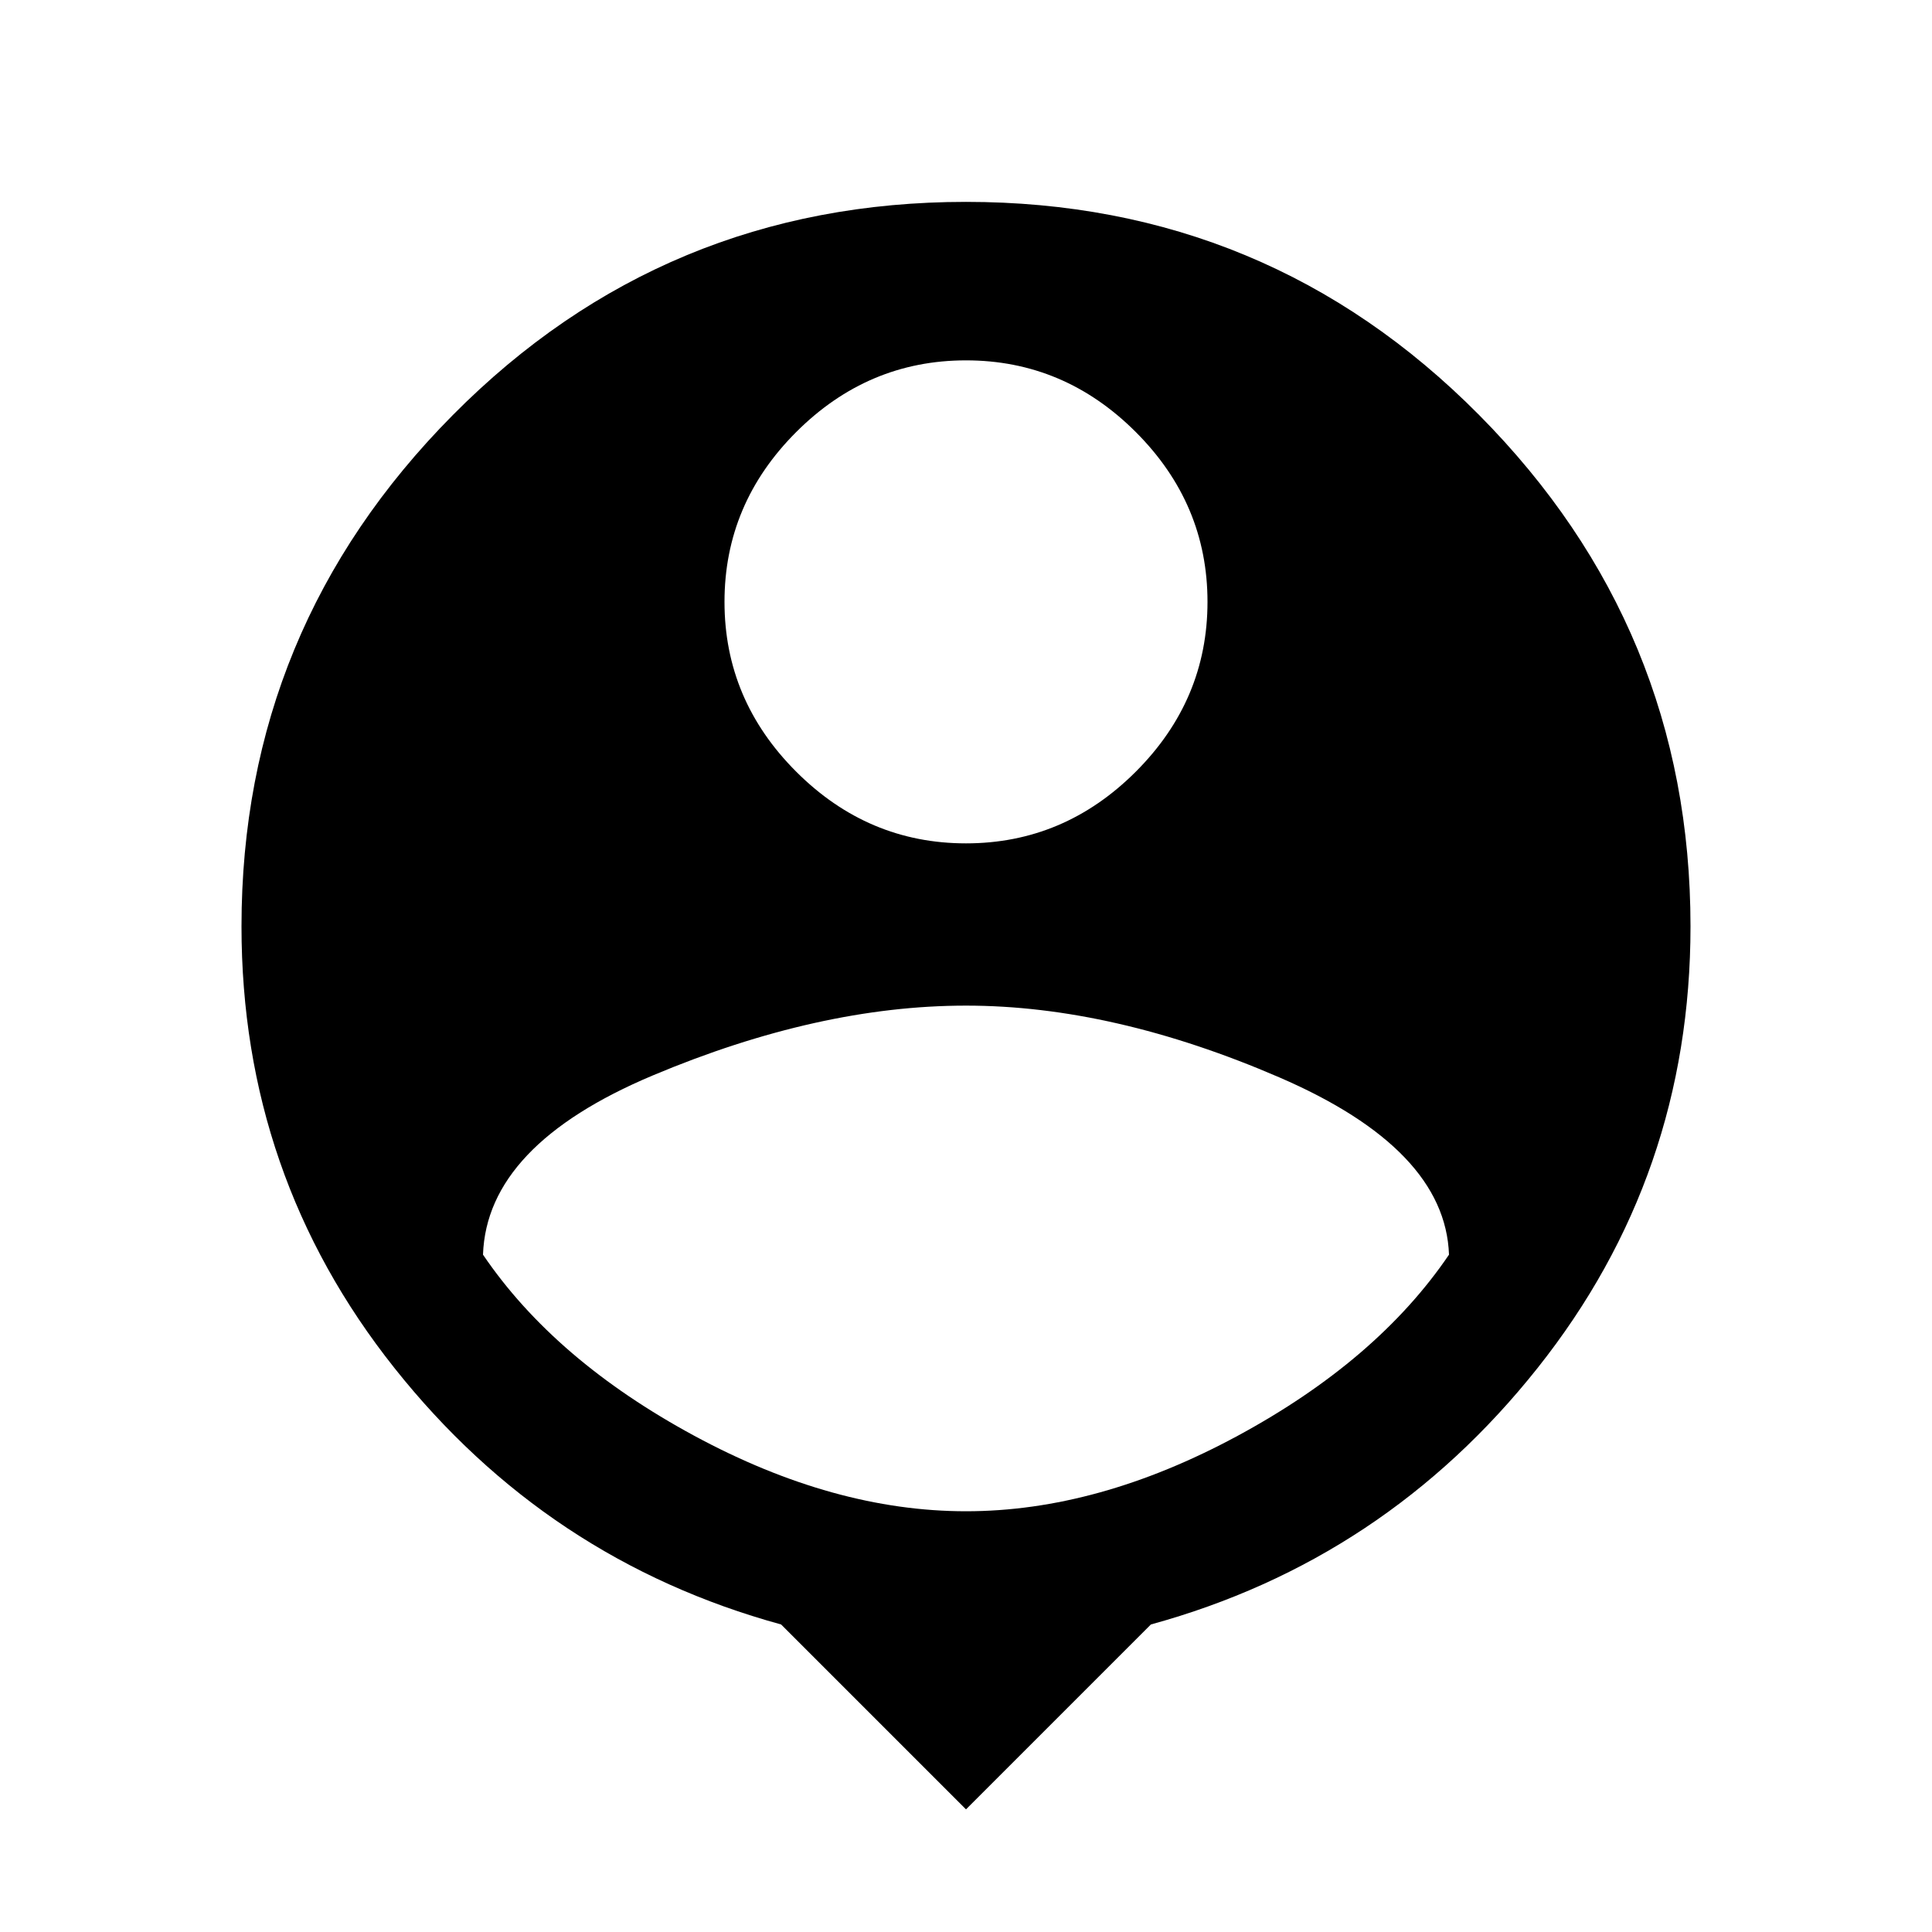 <svg xmlns="http://www.w3.org/2000/svg" viewBox="0 0 1024 1024"><path d="M512 801q70 0 144-40t112-96q-2-56-90-94t-166-38q-78 0-166 37t-90 95q38 56 112 96t144 40m0-610q-52 0-90 38t-38 90q0 52 38 90t90 38q52 0 90-38t38-90q0-52-38-90t-90-38m0-84q160 0 272 113t112 271q0 132-81 234T610 861l-98 98-98-98q-124-34-205-136t-81-234q0-158 112-271t272-113z"/></svg>
